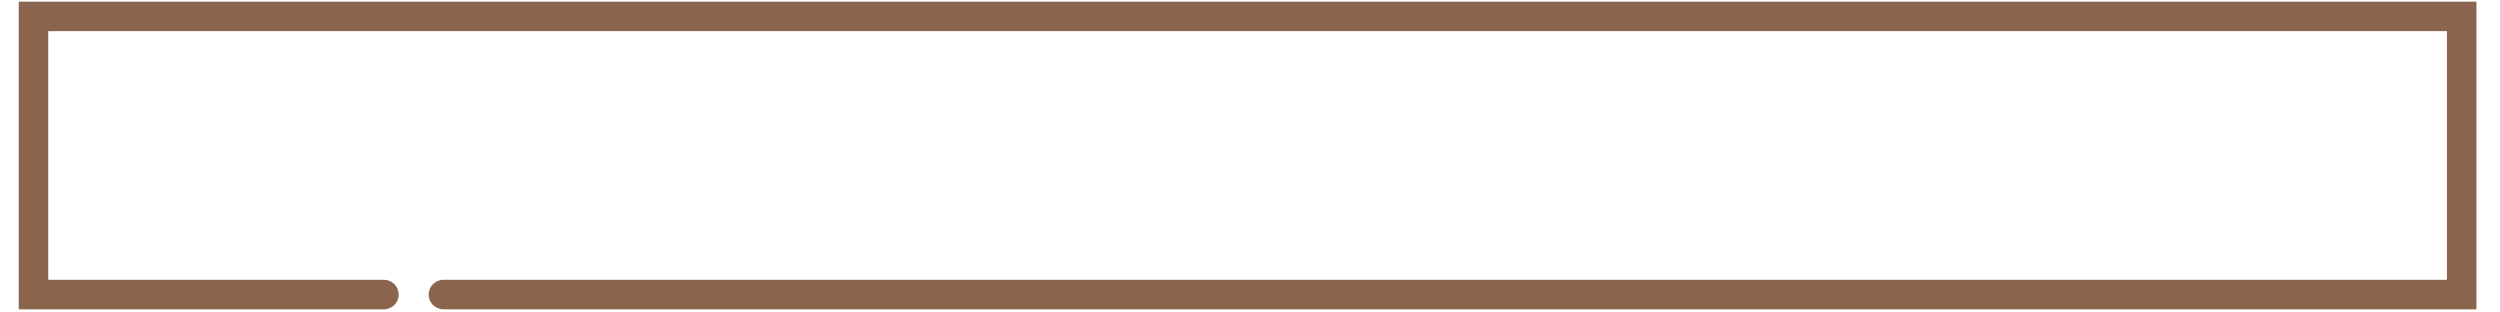<?xml version="1.0" encoding="utf-8"?>
<!-- Generator: Adobe Illustrator 23.0.1, SVG Export Plug-In . SVG Version: 6.00 Build 0)  -->
<svg version="1.1" id="Layer_1" xmlns="http://www.w3.org/2000/svg" xmlns:xlink="http://www.w3.org/1999/xlink" x="0px" y="0px"
	 viewBox="0 0 400 50" style="enable-background:new 0 0 400 50;" xml:space="preserve">
<style type="text/css">
	.st0{fill:#8B644D;}
</style>
<path class="st0" d="M3,49.49h58.43c1.3,0,2.36-1.06,2.36-2.36v0c0-1.3-1.06-2.36-2.36-2.36H7.72V4.98h383.79v39.79H70.94
	c-1.3,0-2.36,1.06-2.36,2.36v0c0,1.3,1.06,2.36,2.36,2.36h325.29V0.27H3V49.49z"/>
</svg>
